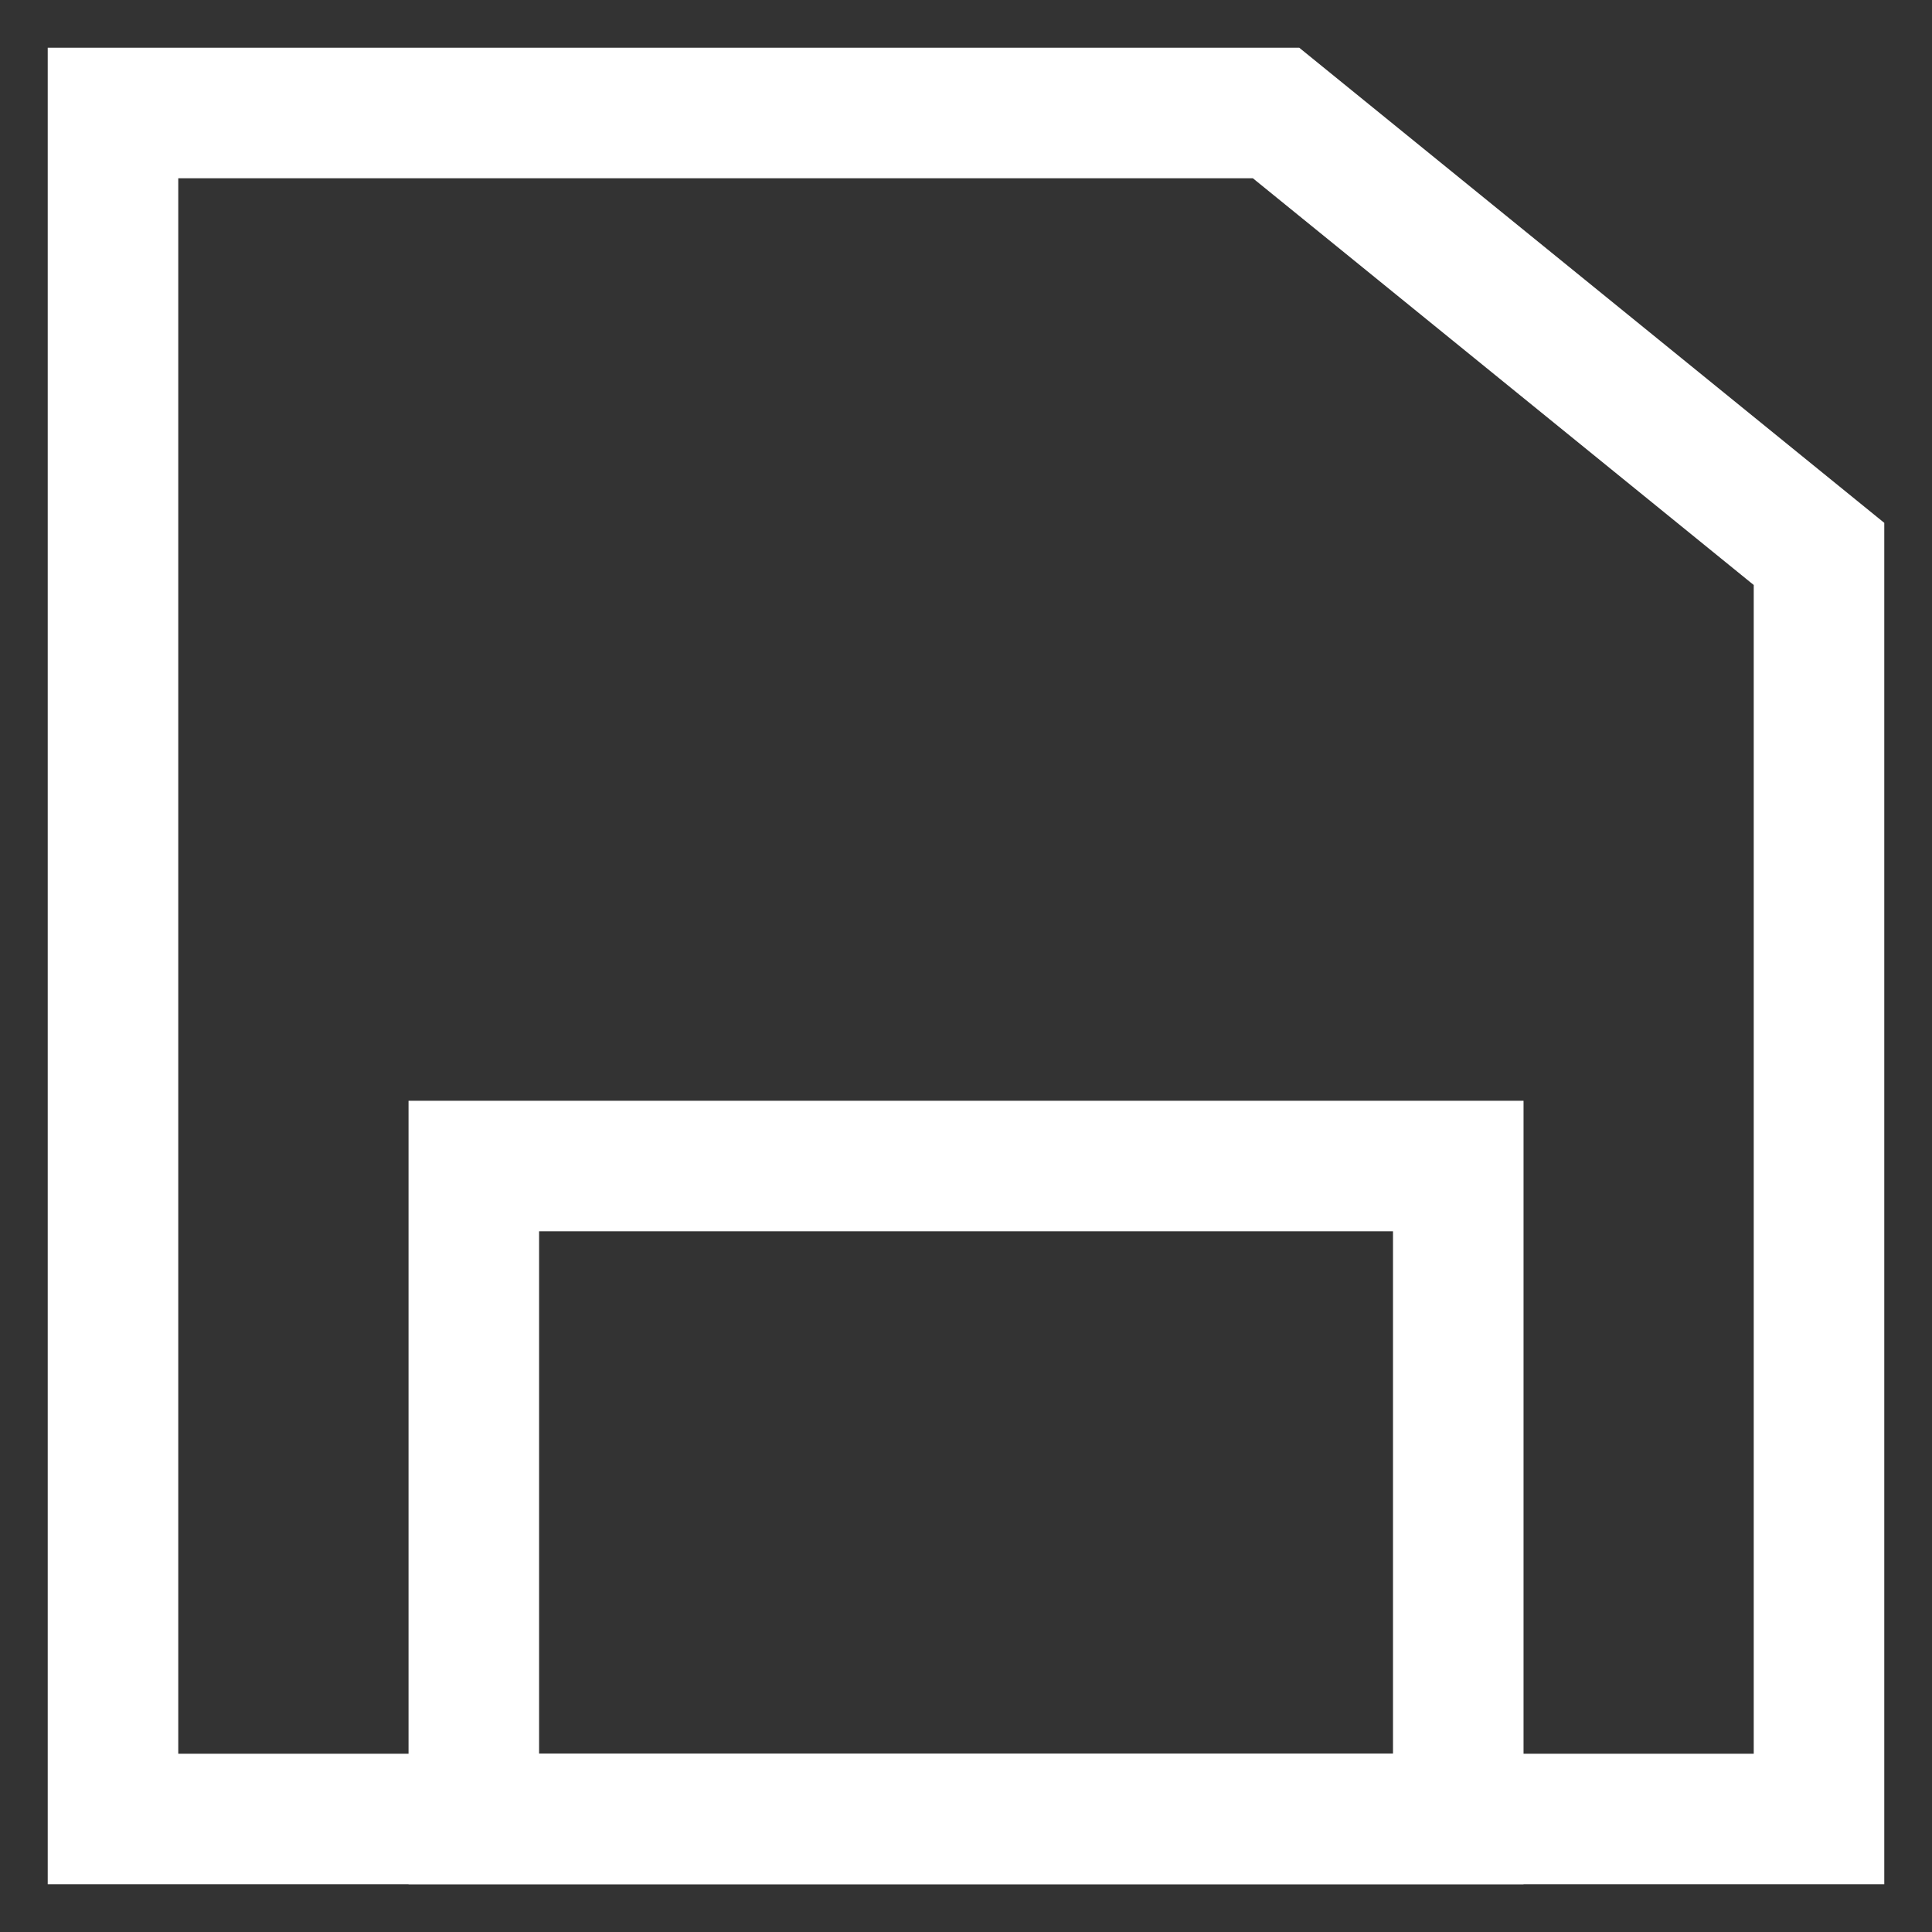 <?xml version="1.0" encoding="utf-8"?>
<!-- Generator: Adobe Illustrator 16.0.0, SVG Export Plug-In . SVG Version: 6.00 Build 0)  -->
<!DOCTYPE svg PUBLIC "-//W3C//DTD SVG 1.1//EN" "http://www.w3.org/Graphics/SVG/1.1/DTD/svg11.dtd">
<svg version="1.1" id="Layer_1" xmlns="http://www.w3.org/2000/svg" xmlns:xlink="http://www.w3.org/1999/xlink" x="0px" y="0px"
	 width="74px" height="74px" viewBox="0 0 74 74" enable-background="new 0 0 74 74" xml:space="preserve">
<rect x="0" y="0" width="74" height="74" fill="#333333" stroke="none"/>
<g>
	<g>
		<path fill="#FFFFFF" d="M72.172,72.172H1.828V1.828h47.936l22.408,18.199V72.172z M6.828,67.172h60.344V22.407L47.988,6.828H6.828
			V67.172z"/>
	</g>
	<g>
		<path fill="#FFFFFF" d="M58.355,72.172H15.648v-30.01h42.707V72.172z M20.648,67.172h32.707v-20.01H20.648V67.172z"/>
	</g>
</g>
</svg>
